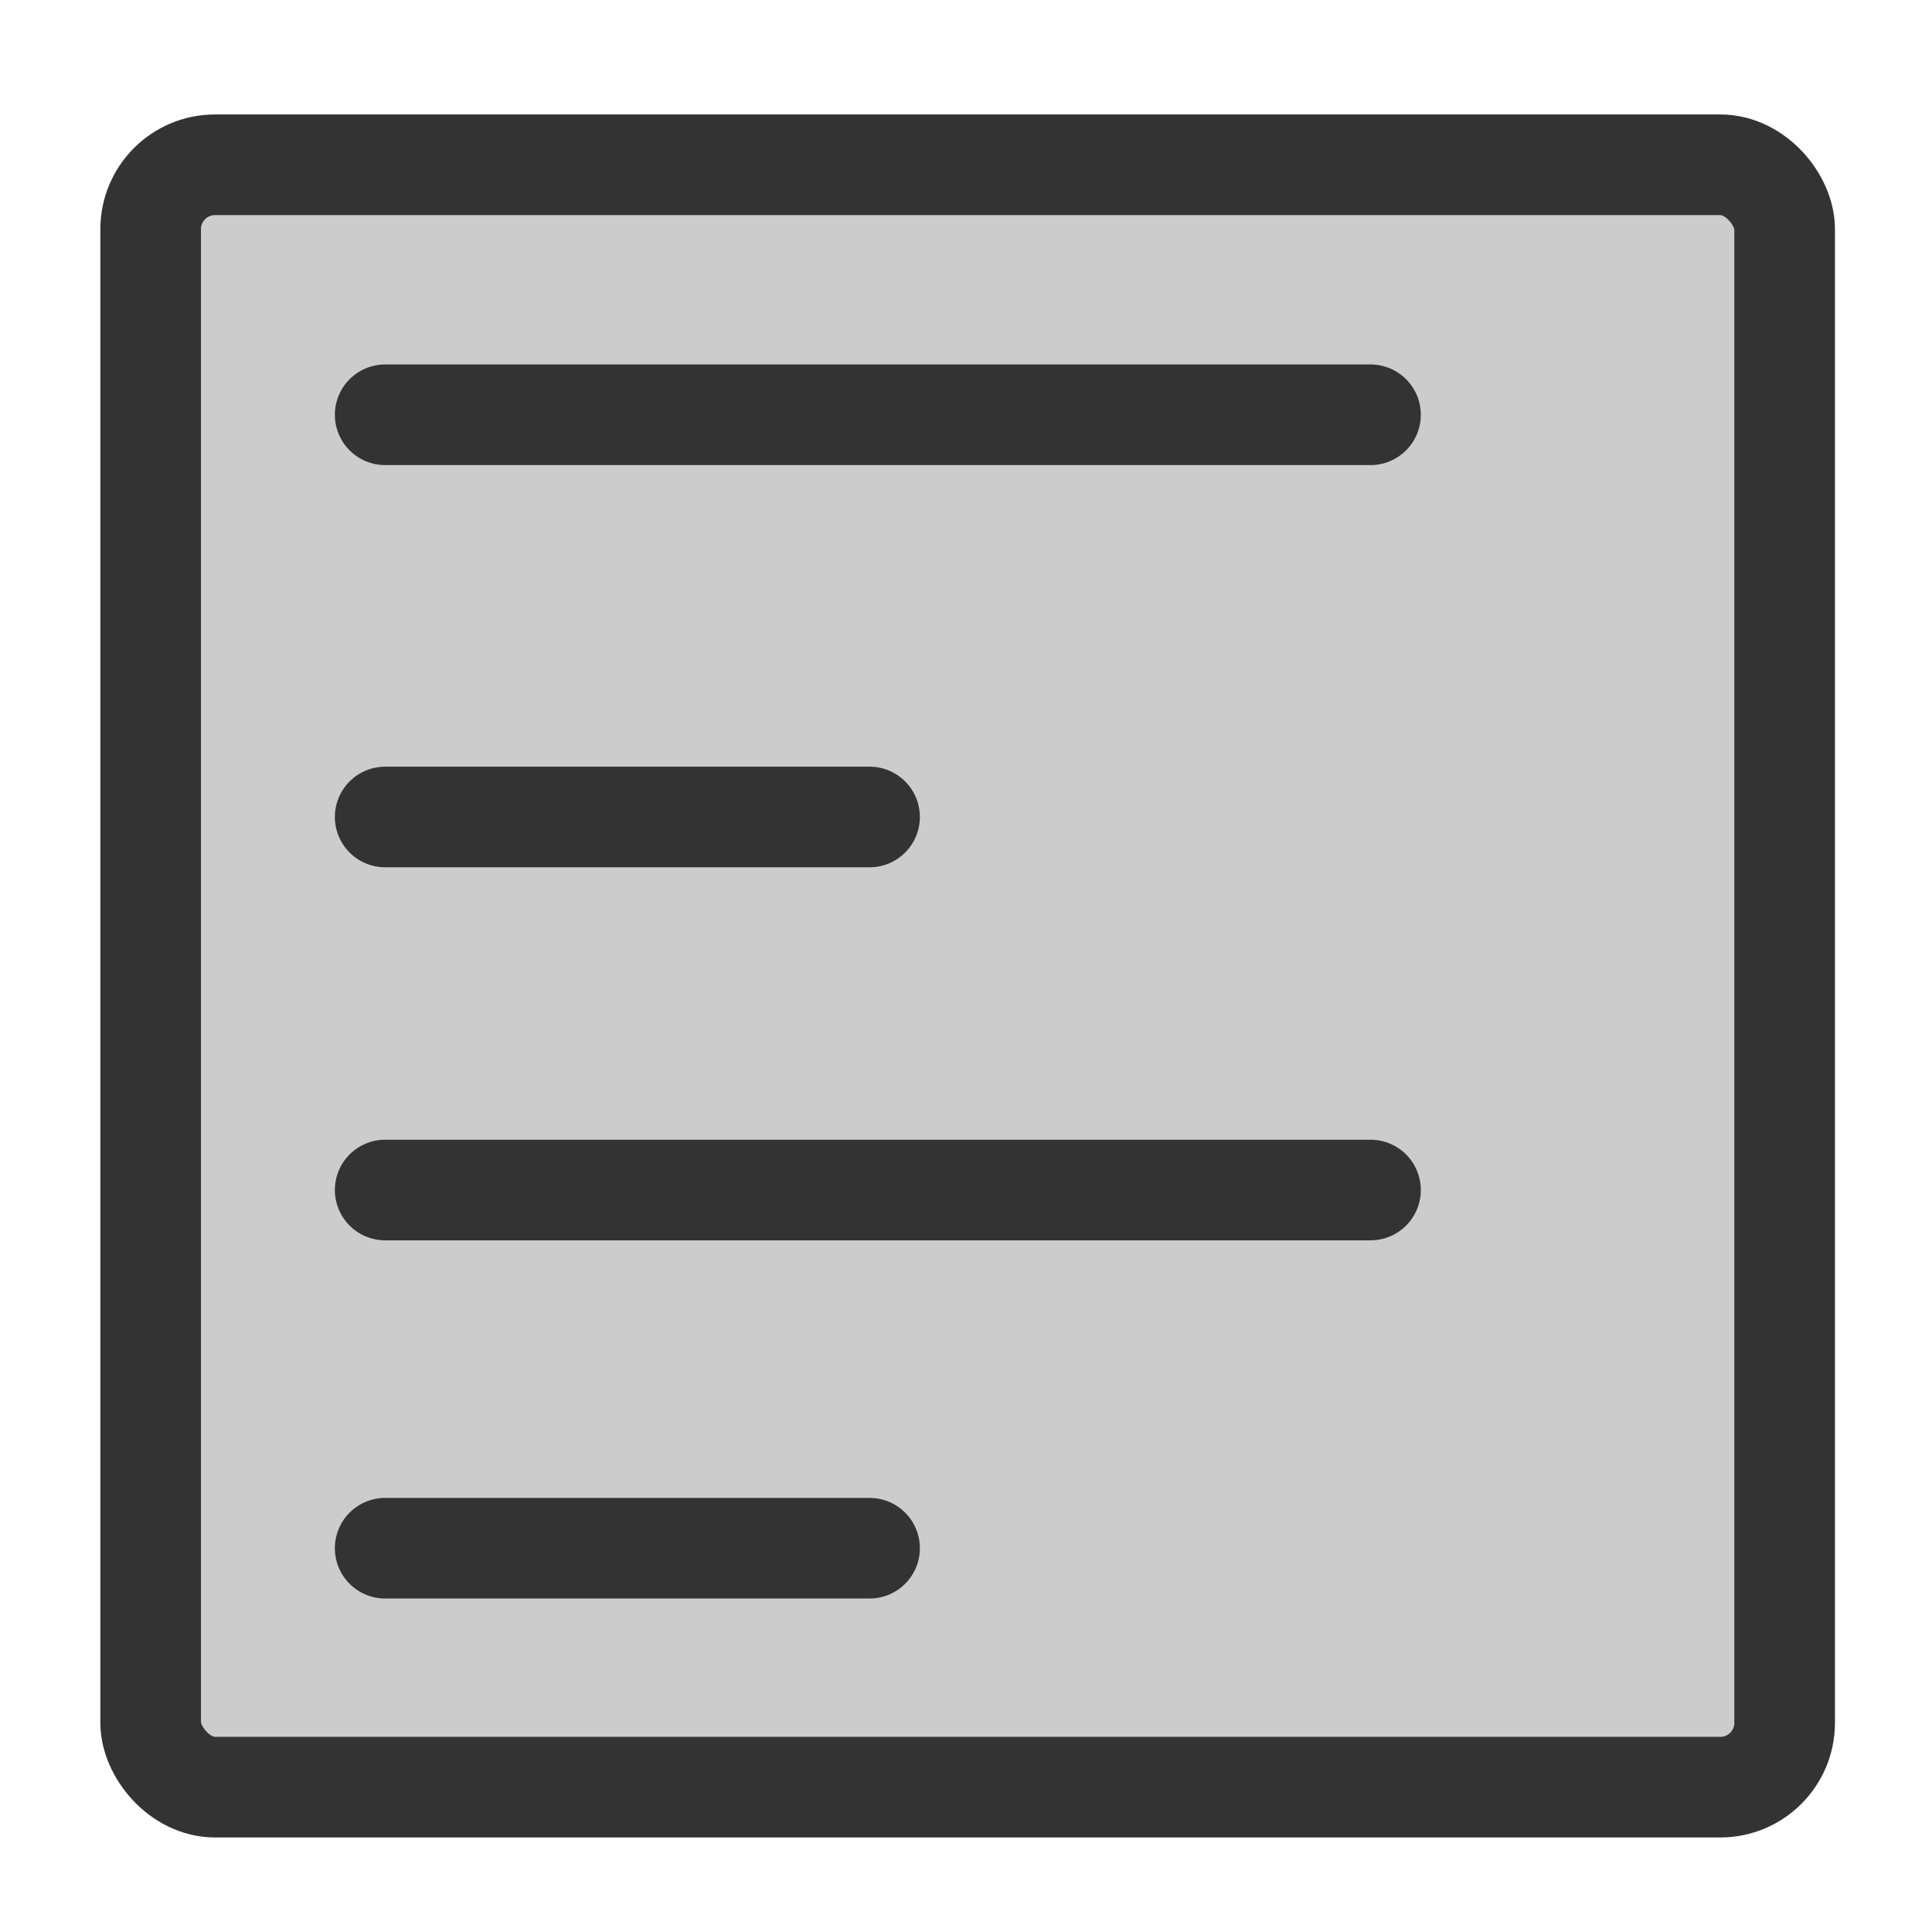 <?xml version="1.0" encoding="UTF-8" standalone="no"?>
<!DOCTYPE svg PUBLIC "-//W3C//DTD SVG 20010904//EN"
"http://www.w3.org/TR/2001/REC-SVG-20010904/DTD/svg10.dtd">
<!-- Created with Inkscape (http://www.inkscape.org/) --><svg height="60" id="svg1" inkscape:version="0.38.1" sodipodi:docbase="/home/danny/flat/scalable/actions" sodipodi:docname="text_left.svg" sodipodi:version="0.32" version="1.0" width="60" x="0" xmlns="http://www.w3.org/2000/svg" xmlns:inkscape="http://www.inkscape.org/namespaces/inkscape" xmlns:sodipodi="http://sodipodi.sourceforge.net/DTD/sodipodi-0.dtd" xmlns:xlink="http://www.w3.org/1999/xlink" y="0">
  <sodipodi:namedview bordercolor="#666666" borderopacity="1.0" id="base" inkscape:cx="33.984503" inkscape:cy="21.891029" inkscape:pageopacity="0.0" inkscape:pageshadow="2" inkscape:window-height="685" inkscape:window-width="1016" inkscape:window-x="0" inkscape:window-y="0" inkscape:zoom="6.9465337" pagecolor="#ffffff"/>
  <defs id="defs3">
    <linearGradient id="linearGradient900">
      <stop id="stop901" offset="0" style="stop-color:#000;stop-opacity:1;"/>
      <stop id="stop902" offset="1" style="stop-color:#fff;stop-opacity:1;"/>
    </linearGradient>
    <linearGradient id="linearGradient903" xlink:href="#linearGradient900"/>
    <linearGradient id="linearGradient904" xlink:href="#linearGradient900"/>
    <linearGradient id="linearGradient905" xlink:href="#linearGradient900"/>
    <linearGradient id="linearGradient906" xlink:href="#linearGradient900"/>
    <linearGradient id="linearGradient907" xlink:href="#linearGradient900"/>
  </defs>
  <rect height="50.385" id="rect812" rx="2" sodipodi:fill-cmyk="(0.0000000 0.0000000 0.0000000 0.20000000)" sodipodi:stroke-cmyk="(0 0 0 0.8)" style="font-size:12;fill:#cccccc;fill-opacity:1;fill-rule:evenodd;stroke:#333333;stroke-width:3.125;stroke-opacity:1;stroke-dasharray:none;stroke-linejoin:round;" width="50.745" x="4.679" y="5.117"/>
  <path d="M 42.562,12.881 L 11.962,12.881" id="path813" sodipodi:stroke-cmyk="(0 0 0 0.8)" style="font-size:12;fill:none;fill-opacity:0.75;fill-rule:evenodd;stroke:#333333;stroke-width:3.125;stroke-linecap:round;stroke-linejoin:round;stroke-dasharray:none;"/>
  <path d="M 27.005,48.081 L 11.962,48.081" id="path814" sodipodi:stroke-cmyk="(0 0 0 0.8)" style="font-size:12;fill:none;fill-opacity:0.75;fill-rule:evenodd;stroke:#333333;stroke-width:3.125;stroke-linecap:round;stroke-linejoin:round;stroke-dasharray:none;"/>
  <path d="M 42.562,36.957 L 11.962,36.957" id="path815" sodipodi:stroke-cmyk="(0 0 0 0.8)" style="font-size:12;fill:none;fill-opacity:0.75;fill-rule:evenodd;stroke:#333333;stroke-width:3.125;stroke-linecap:round;stroke-linejoin:round;stroke-dasharray:none;"/>
  <path d="M 27.005,25.372 L 11.962,25.372" id="path816" sodipodi:stroke-cmyk="(0 0 0 0.8)" style="font-size:12;fill:none;fill-opacity:0.75;fill-rule:evenodd;stroke:#333333;stroke-width:3.125;stroke-linecap:round;stroke-linejoin:round;stroke-dasharray:none;"/>
</svg>
